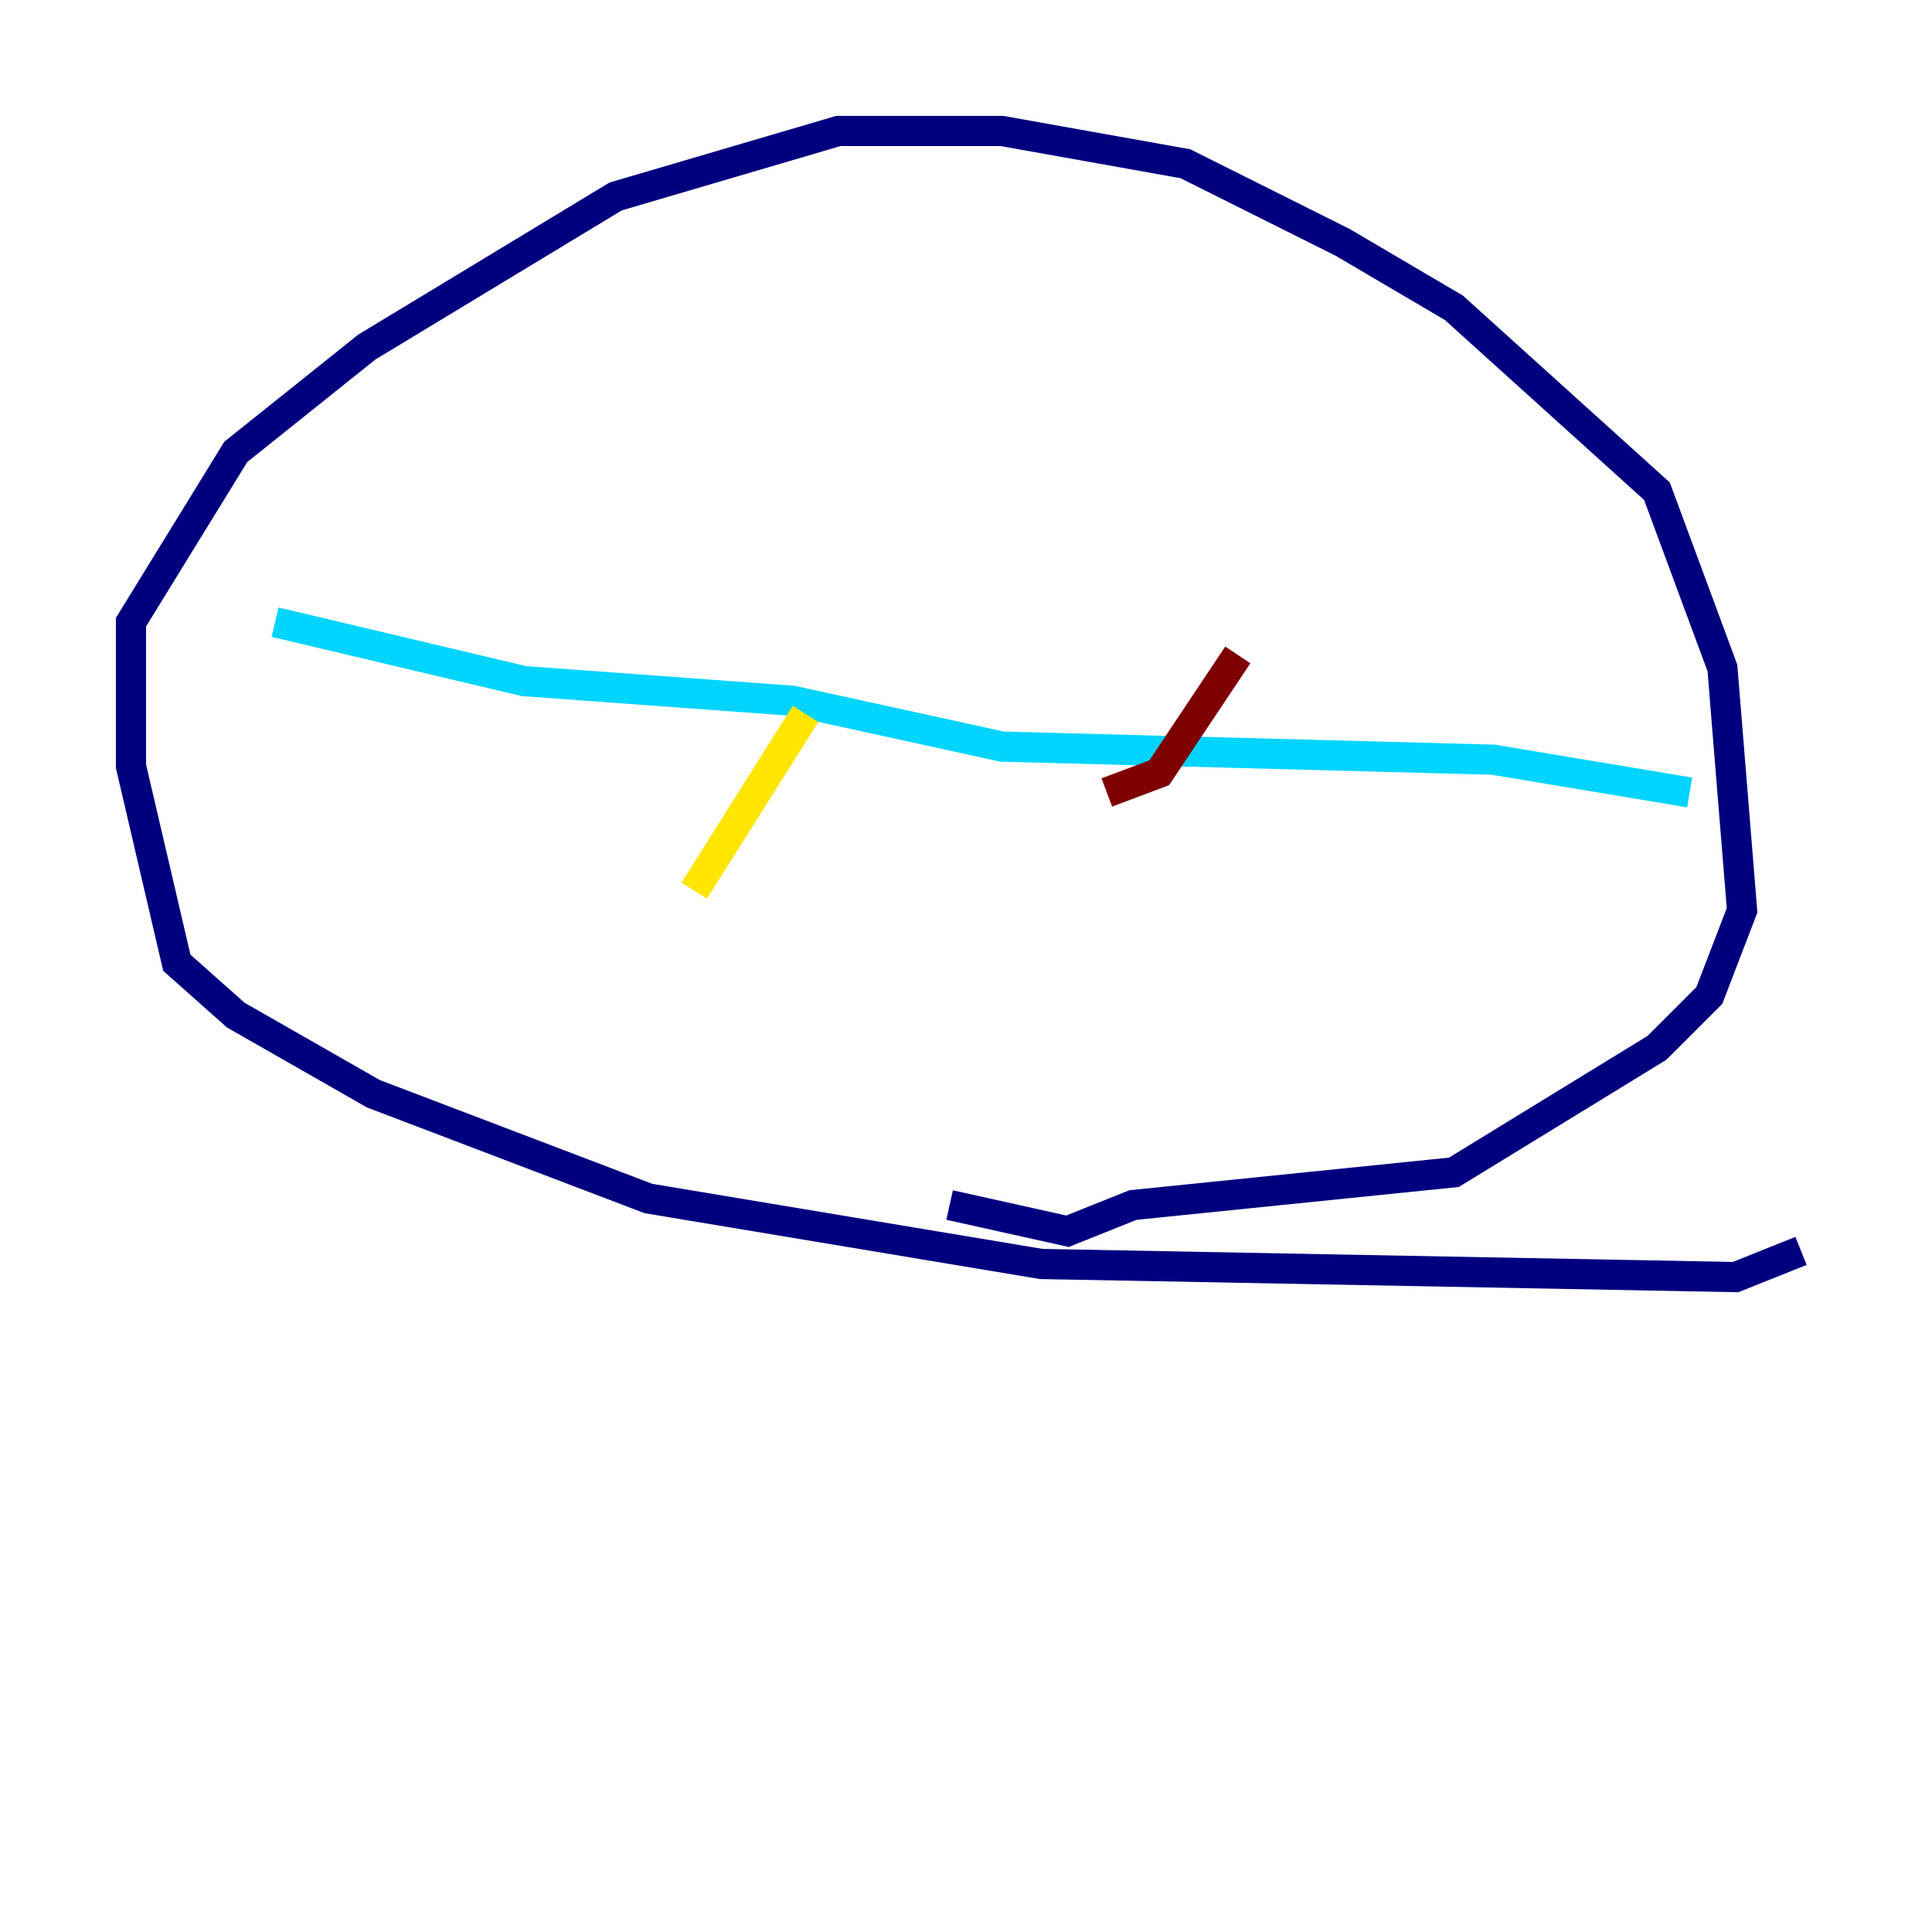 <?xml version="1.0" encoding="utf-8" ?>
<svg baseProfile="tiny" height="128" version="1.2" viewBox="0,0,128,128" width="128" xmlns="http://www.w3.org/2000/svg" xmlns:ev="http://www.w3.org/2001/xml-events" xmlns:xlink="http://www.w3.org/1999/xlink"><defs /><polyline fill="none" points="119.322,82.875 114.983,84.61 68.99,83.742 42.956,79.403 24.732,72.461 15.62,67.254 11.715,63.783 8.678,50.766 8.678,41.22 15.62,29.939 24.298,22.997 40.786,13.017 55.539,8.678 66.386,8.678 78.536,10.848 88.949,16.054 96.325,20.393 109.776,32.542 114.115,44.258 115.417,60.312 113.248,65.953 109.776,69.424 96.325,77.668 75.064,79.837 70.725,81.573 62.915,79.837" stroke="#00007f" stroke-width="2" /><polyline fill="none" points="18.224,41.22 34.712,45.125 52.502,46.427 66.386,49.464 98.929,50.332 111.946,52.502" stroke="#00d4ff" stroke-width="2" /><polyline fill="none" points="45.993,59.01 53.37,47.295" stroke="#ffe500" stroke-width="2" /><polyline fill="none" points="73.329,52.502 76.8,51.2 82.007,43.39" stroke="#7f0000" stroke-width="2" /></svg>